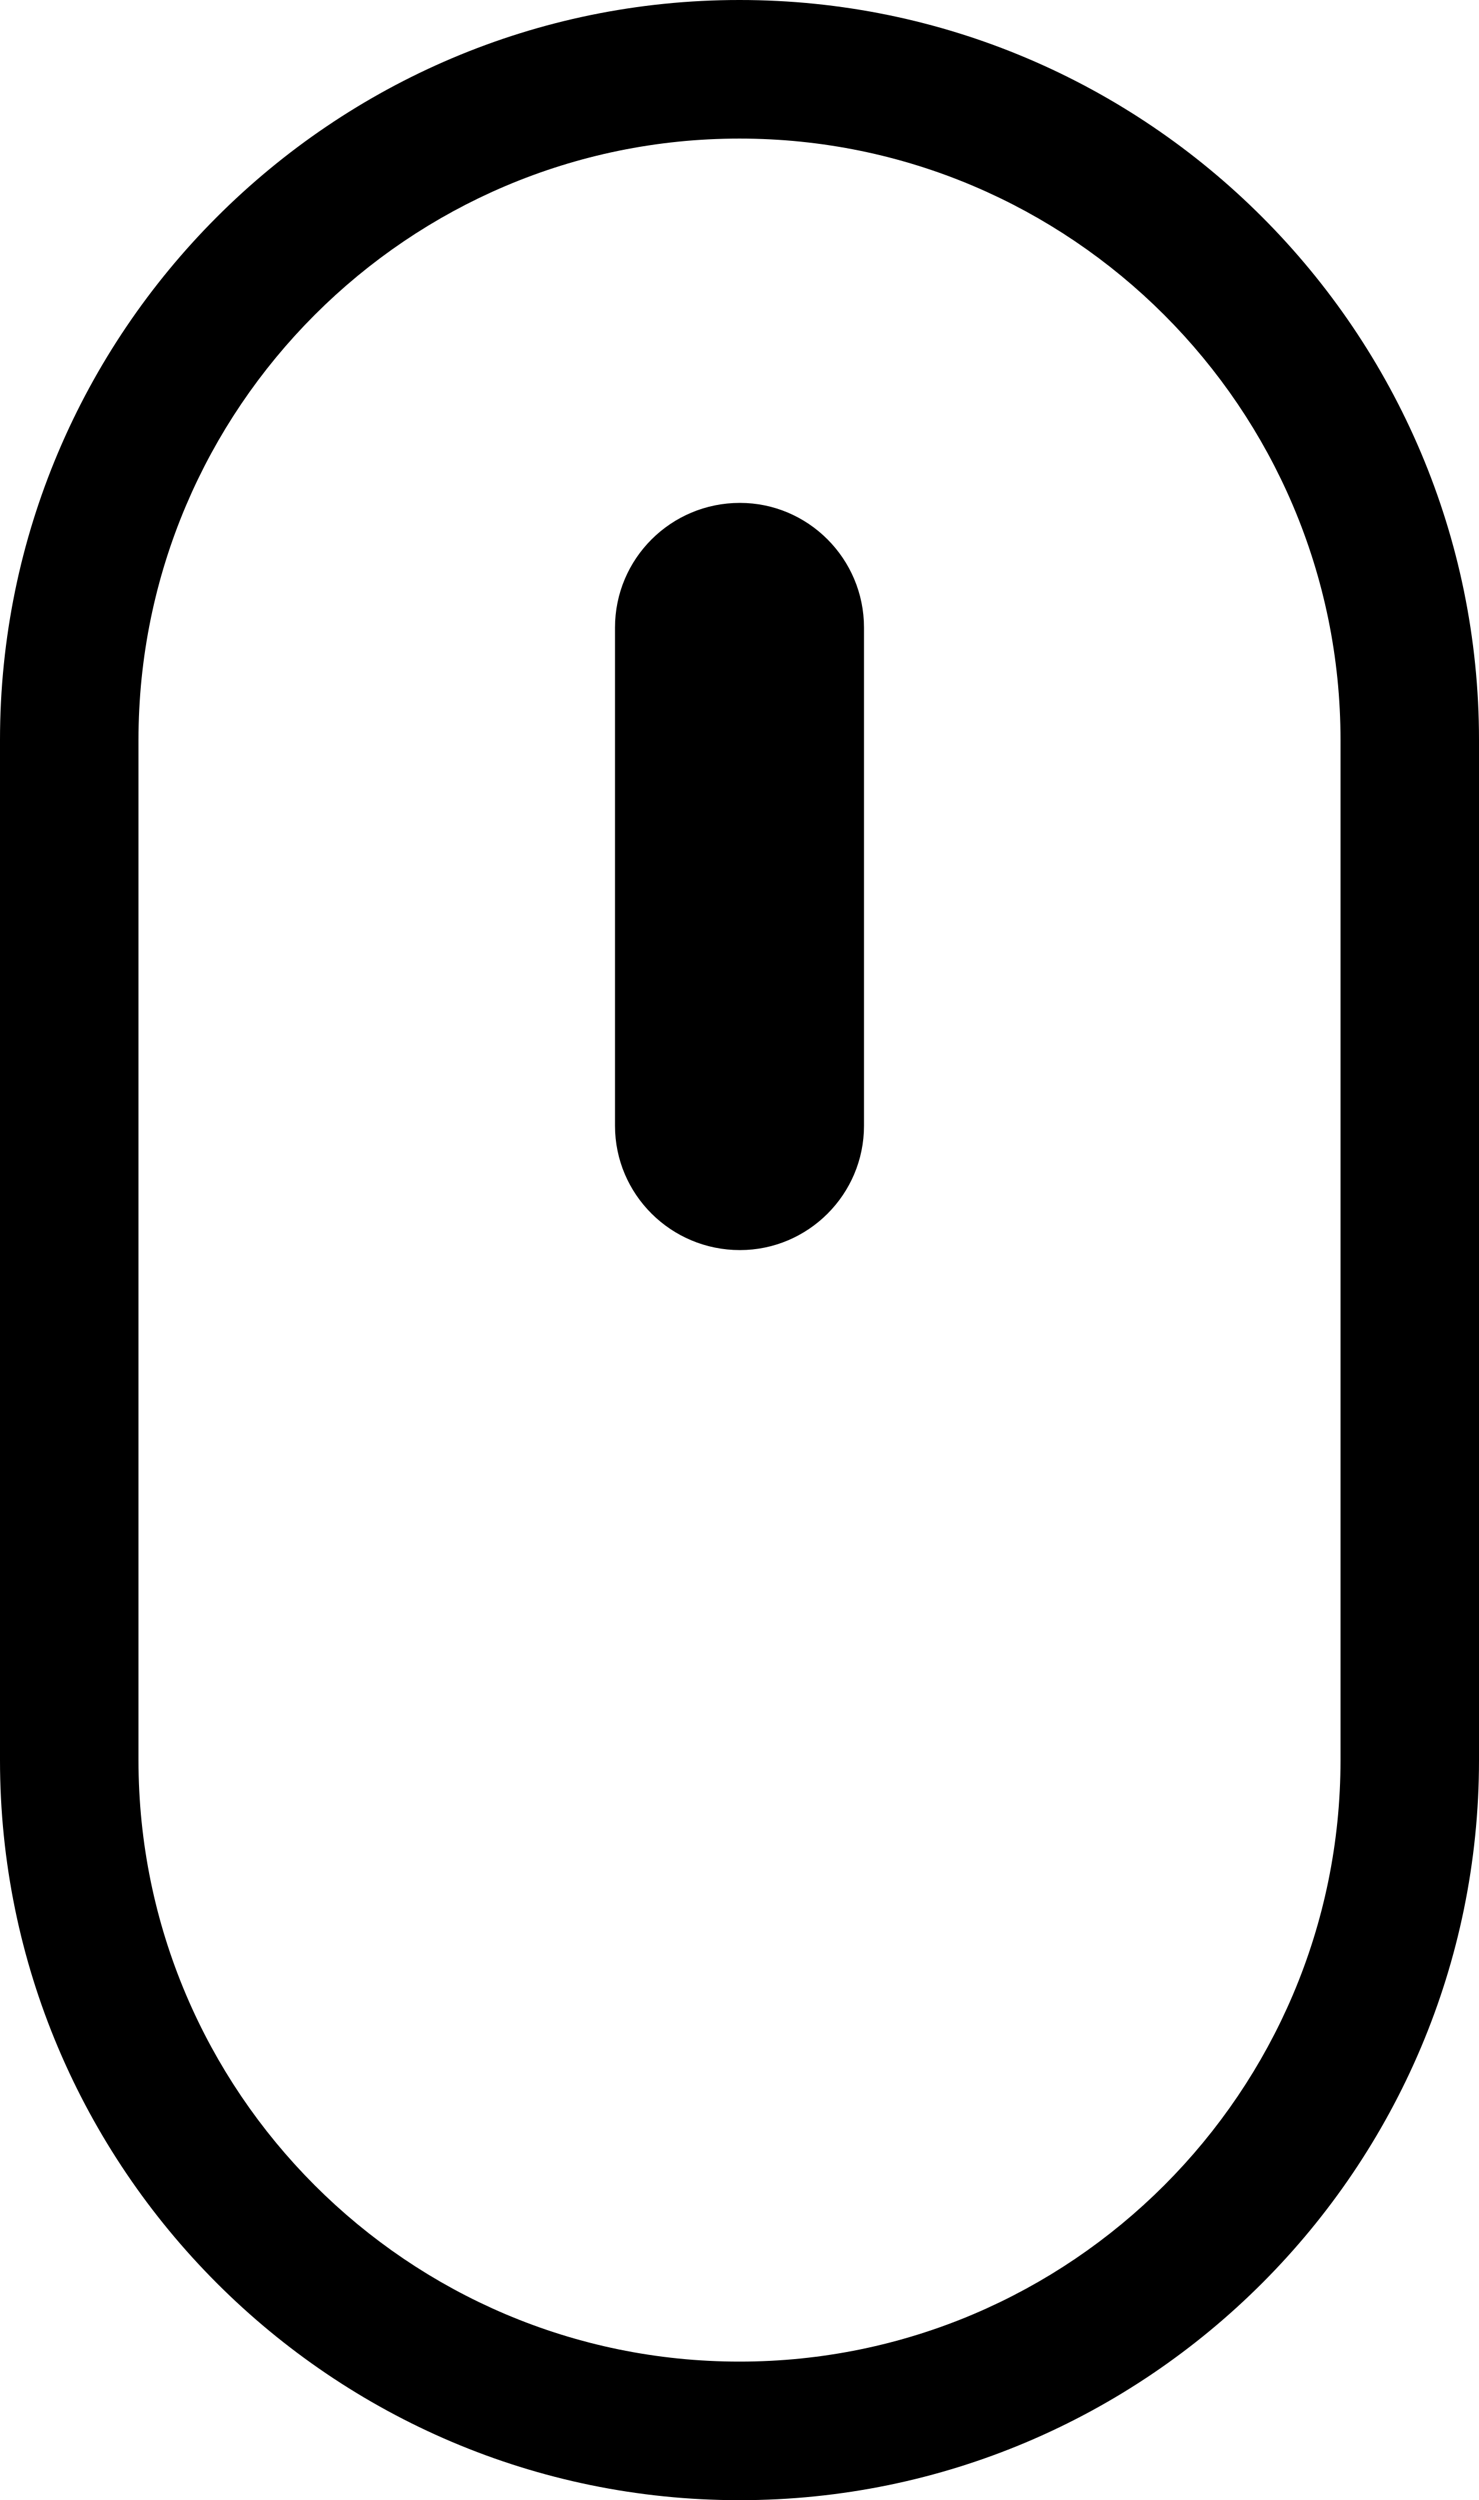<svg version="1.1" id="Layer_1" xmlns="http://www.w3.org/2000/svg" xmlns:xlink="http://www.w3.org/1999/xlink" x="0px" y="0px"
	 width="10.68px" height="18.042px" viewBox="0 0 10.68 18.042" enable-background="new 0 0 10.68 18.042" xml:space="preserve">
<g>
	<path fill="#000000" d="M5.34,18.042c-2.944,0-5.34-2.396-5.34-5.34V5.34C0,2.396,2.396,0,5.34,0s5.34,2.396,5.34,5.34v7.362
		C10.68,15.646,8.284,18.042,5.34,18.042z M5.34,1C2.946,1,1,2.947,1,5.34v7.362c0,2.393,1.946,4.34,4.34,4.34
		c2.393,0,4.34-1.947,4.34-4.34V5.34C9.68,2.947,7.732,1,5.34,1z"/>
</g>
<path fill="#00000" d="M6.239,8.124c0,0.496-0.404,0.897-0.896,0.897l0,0c-0.498,0-0.902-0.402-0.902-0.897V4.529
	c0-0.498,0.404-0.9,0.902-0.9l0,0c0.492,0,0.896,0.402,0.896,0.9V8.124z"/>
</svg>
